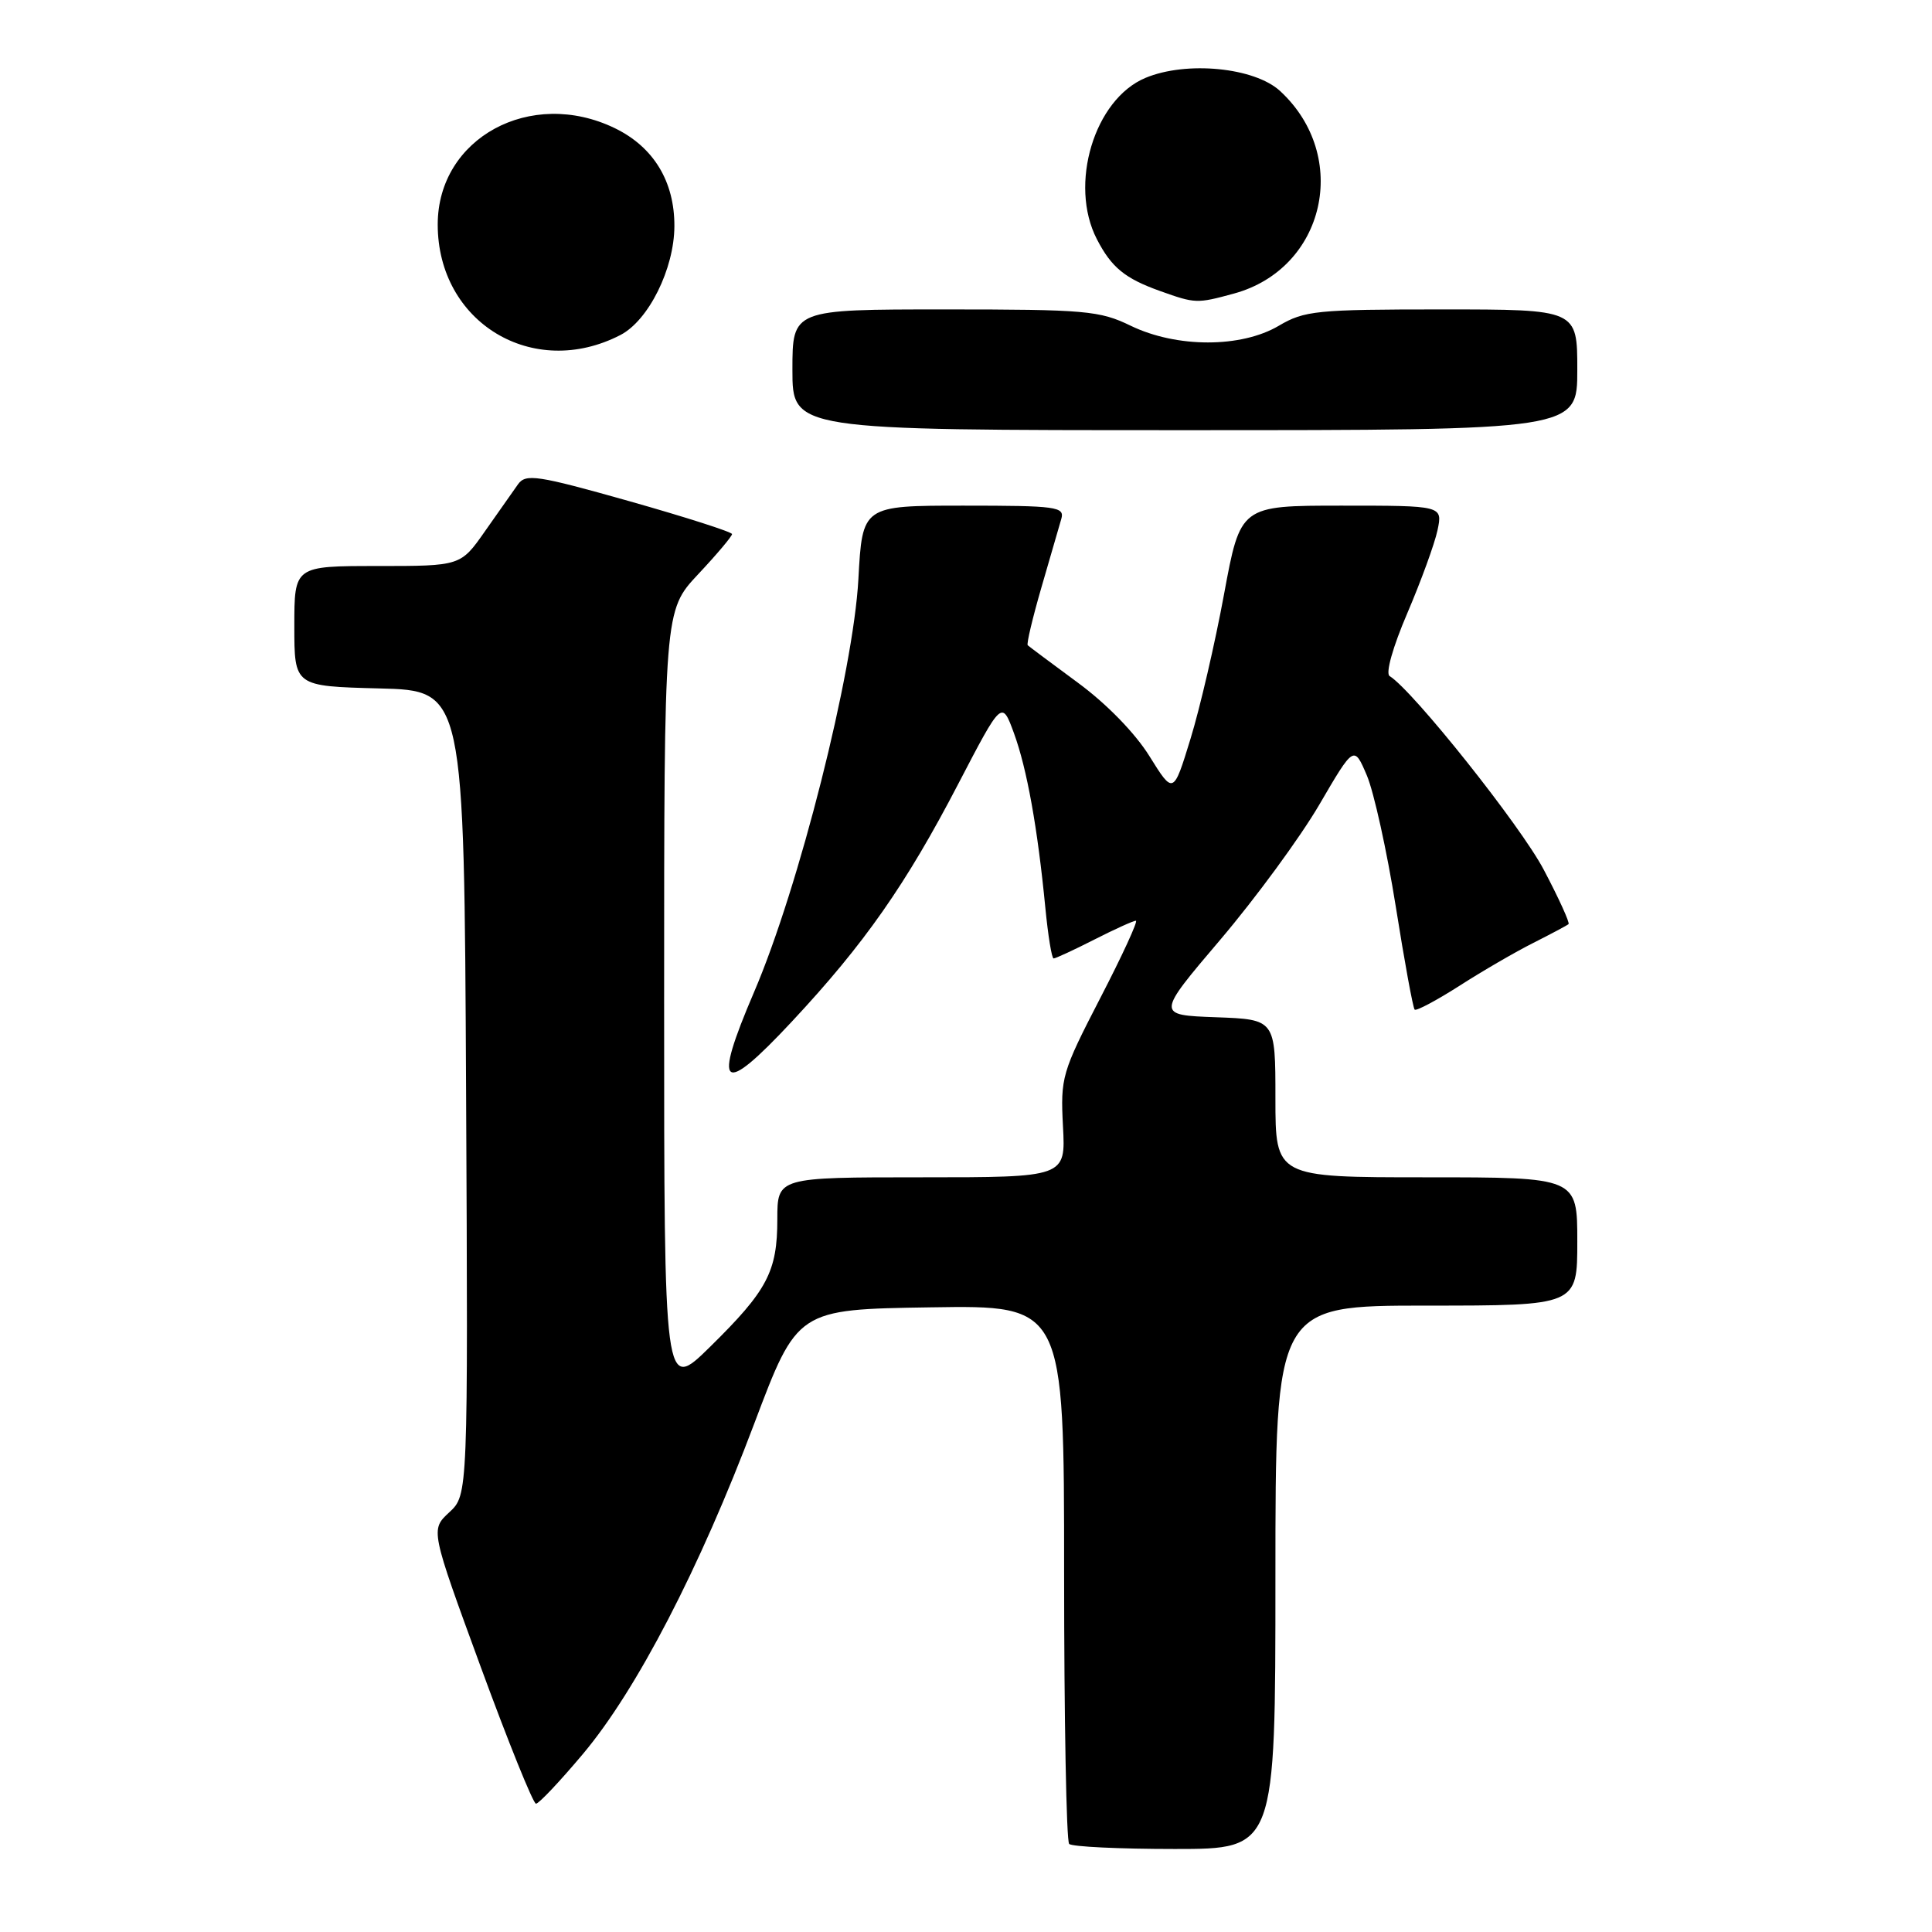 <?xml version="1.0" encoding="UTF-8" standalone="no"?>
<!DOCTYPE svg PUBLIC "-//W3C//DTD SVG 1.1//EN" "http://www.w3.org/Graphics/SVG/1.1/DTD/svg11.dtd" >
<svg xmlns="http://www.w3.org/2000/svg" xmlns:xlink="http://www.w3.org/1999/xlink" version="1.1" viewBox="0 0 256 256">
 <g >
 <path fill="currentColor"
d=" M 169.00 209.00 C 169.00 173.00 169.00 173.00 189.00 173.00 C 209.00 173.00 209.00 173.00 209.00 164.50 C 209.00 156.00 209.00 156.00 189.00 156.00 C 169.00 156.00 169.00 156.00 169.00 145.54 C 169.00 135.08 169.00 135.08 161.11 134.79 C 153.21 134.50 153.21 134.50 161.71 124.50 C 166.38 119.00 172.28 110.96 174.81 106.63 C 179.41 98.75 179.41 98.75 181.12 102.76 C 182.05 104.96 183.77 112.75 184.94 120.08 C 186.10 127.40 187.23 133.57 187.45 133.78 C 187.66 133.99 190.32 132.58 193.36 130.64 C 196.39 128.69 200.82 126.12 203.19 124.93 C 205.56 123.73 207.65 122.62 207.84 122.45 C 208.03 122.28 206.56 119.04 204.56 115.25 C 201.50 109.42 187.23 91.50 184.13 89.58 C 183.57 89.23 184.55 85.74 186.48 81.24 C 188.30 76.98 190.10 72.04 190.48 70.25 C 191.16 67.00 191.16 67.00 177.76 67.00 C 164.36 67.00 164.36 67.00 162.19 78.75 C 161.00 85.21 159.00 93.83 157.75 97.89 C 155.48 105.29 155.48 105.29 152.31 100.20 C 150.41 97.14 146.62 93.25 142.82 90.46 C 139.35 87.90 136.36 85.67 136.18 85.50 C 136.00 85.33 136.82 81.89 137.99 77.85 C 139.17 73.81 140.36 69.71 140.63 68.75 C 141.09 67.15 140.02 67.00 127.70 67.00 C 114.27 67.00 114.27 67.00 113.74 76.75 C 113.07 89.06 105.86 117.60 99.92 131.45 C 94.37 144.40 95.60 145.36 104.94 135.35 C 114.53 125.08 120.04 117.21 126.99 103.84 C 132.75 92.78 132.75 92.78 134.35 97.14 C 136.08 101.87 137.48 109.66 138.51 120.25 C 138.87 123.96 139.36 127.00 139.61 127.00 C 139.86 127.00 142.29 125.88 145.00 124.50 C 147.71 123.12 150.19 122.00 150.51 122.00 C 150.83 122.00 148.71 126.61 145.79 132.25 C 140.70 142.11 140.51 142.76 140.85 149.25 C 141.21 156.00 141.21 156.00 122.10 156.00 C 103.00 156.00 103.00 156.00 103.00 161.55 C 103.00 168.49 101.68 171.00 94.08 178.47 C 88.00 184.44 88.00 184.44 88.00 132.68 C 88.00 80.91 88.00 80.91 92.50 76.10 C 94.98 73.46 97.00 71.06 97.00 70.77 C 97.00 70.49 90.88 68.53 83.39 66.41 C 71.16 62.96 69.67 62.74 68.64 64.17 C 68.01 65.05 66.05 67.84 64.27 70.38 C 61.04 75.00 61.04 75.00 50.02 75.00 C 39.00 75.00 39.00 75.00 39.00 82.97 C 39.00 90.93 39.00 90.93 50.25 91.22 C 61.50 91.50 61.50 91.50 61.76 144.79 C 62.02 198.08 62.02 198.08 59.53 200.39 C 57.04 202.70 57.04 202.70 63.69 220.85 C 67.35 230.83 70.65 239.00 71.02 239.00 C 71.40 239.00 74.20 236.03 77.25 232.40 C 84.35 223.95 92.71 207.83 99.94 188.64 C 105.65 173.50 105.65 173.50 123.32 173.23 C 141.00 172.95 141.00 172.95 141.00 208.31 C 141.00 227.76 141.30 243.97 141.67 244.33 C 142.03 244.70 148.33 245.00 155.67 245.00 C 169.00 245.00 169.00 245.00 169.00 209.00 Z  M 209.00 49.00 C 209.00 41.00 209.00 41.00 191.06 41.00 C 174.45 41.00 172.84 41.16 169.44 43.17 C 164.45 46.11 155.93 46.11 149.84 43.17 C 145.71 41.16 143.84 41.00 125.18 41.00 C 105.00 41.00 105.00 41.00 105.00 49.00 C 105.00 57.00 105.00 57.00 157.00 57.00 C 209.00 57.00 209.00 57.00 209.00 49.00 Z  M 82.21 44.39 C 85.94 42.46 89.34 35.61 89.36 29.98 C 89.39 24.05 86.60 19.47 81.46 16.98 C 70.32 11.59 58.00 18.29 58.00 29.75 C 58.00 42.74 70.63 50.38 82.21 44.39 Z  M 163.50 38.90 C 175.60 35.60 178.99 20.71 169.62 12.06 C 166.22 8.93 157.21 8.05 151.78 10.32 C 145.00 13.15 141.60 24.45 145.34 31.69 C 147.28 35.45 149.06 36.90 153.74 38.57 C 158.39 40.23 158.59 40.24 163.50 38.90 Z "/>
</g>
</svg>